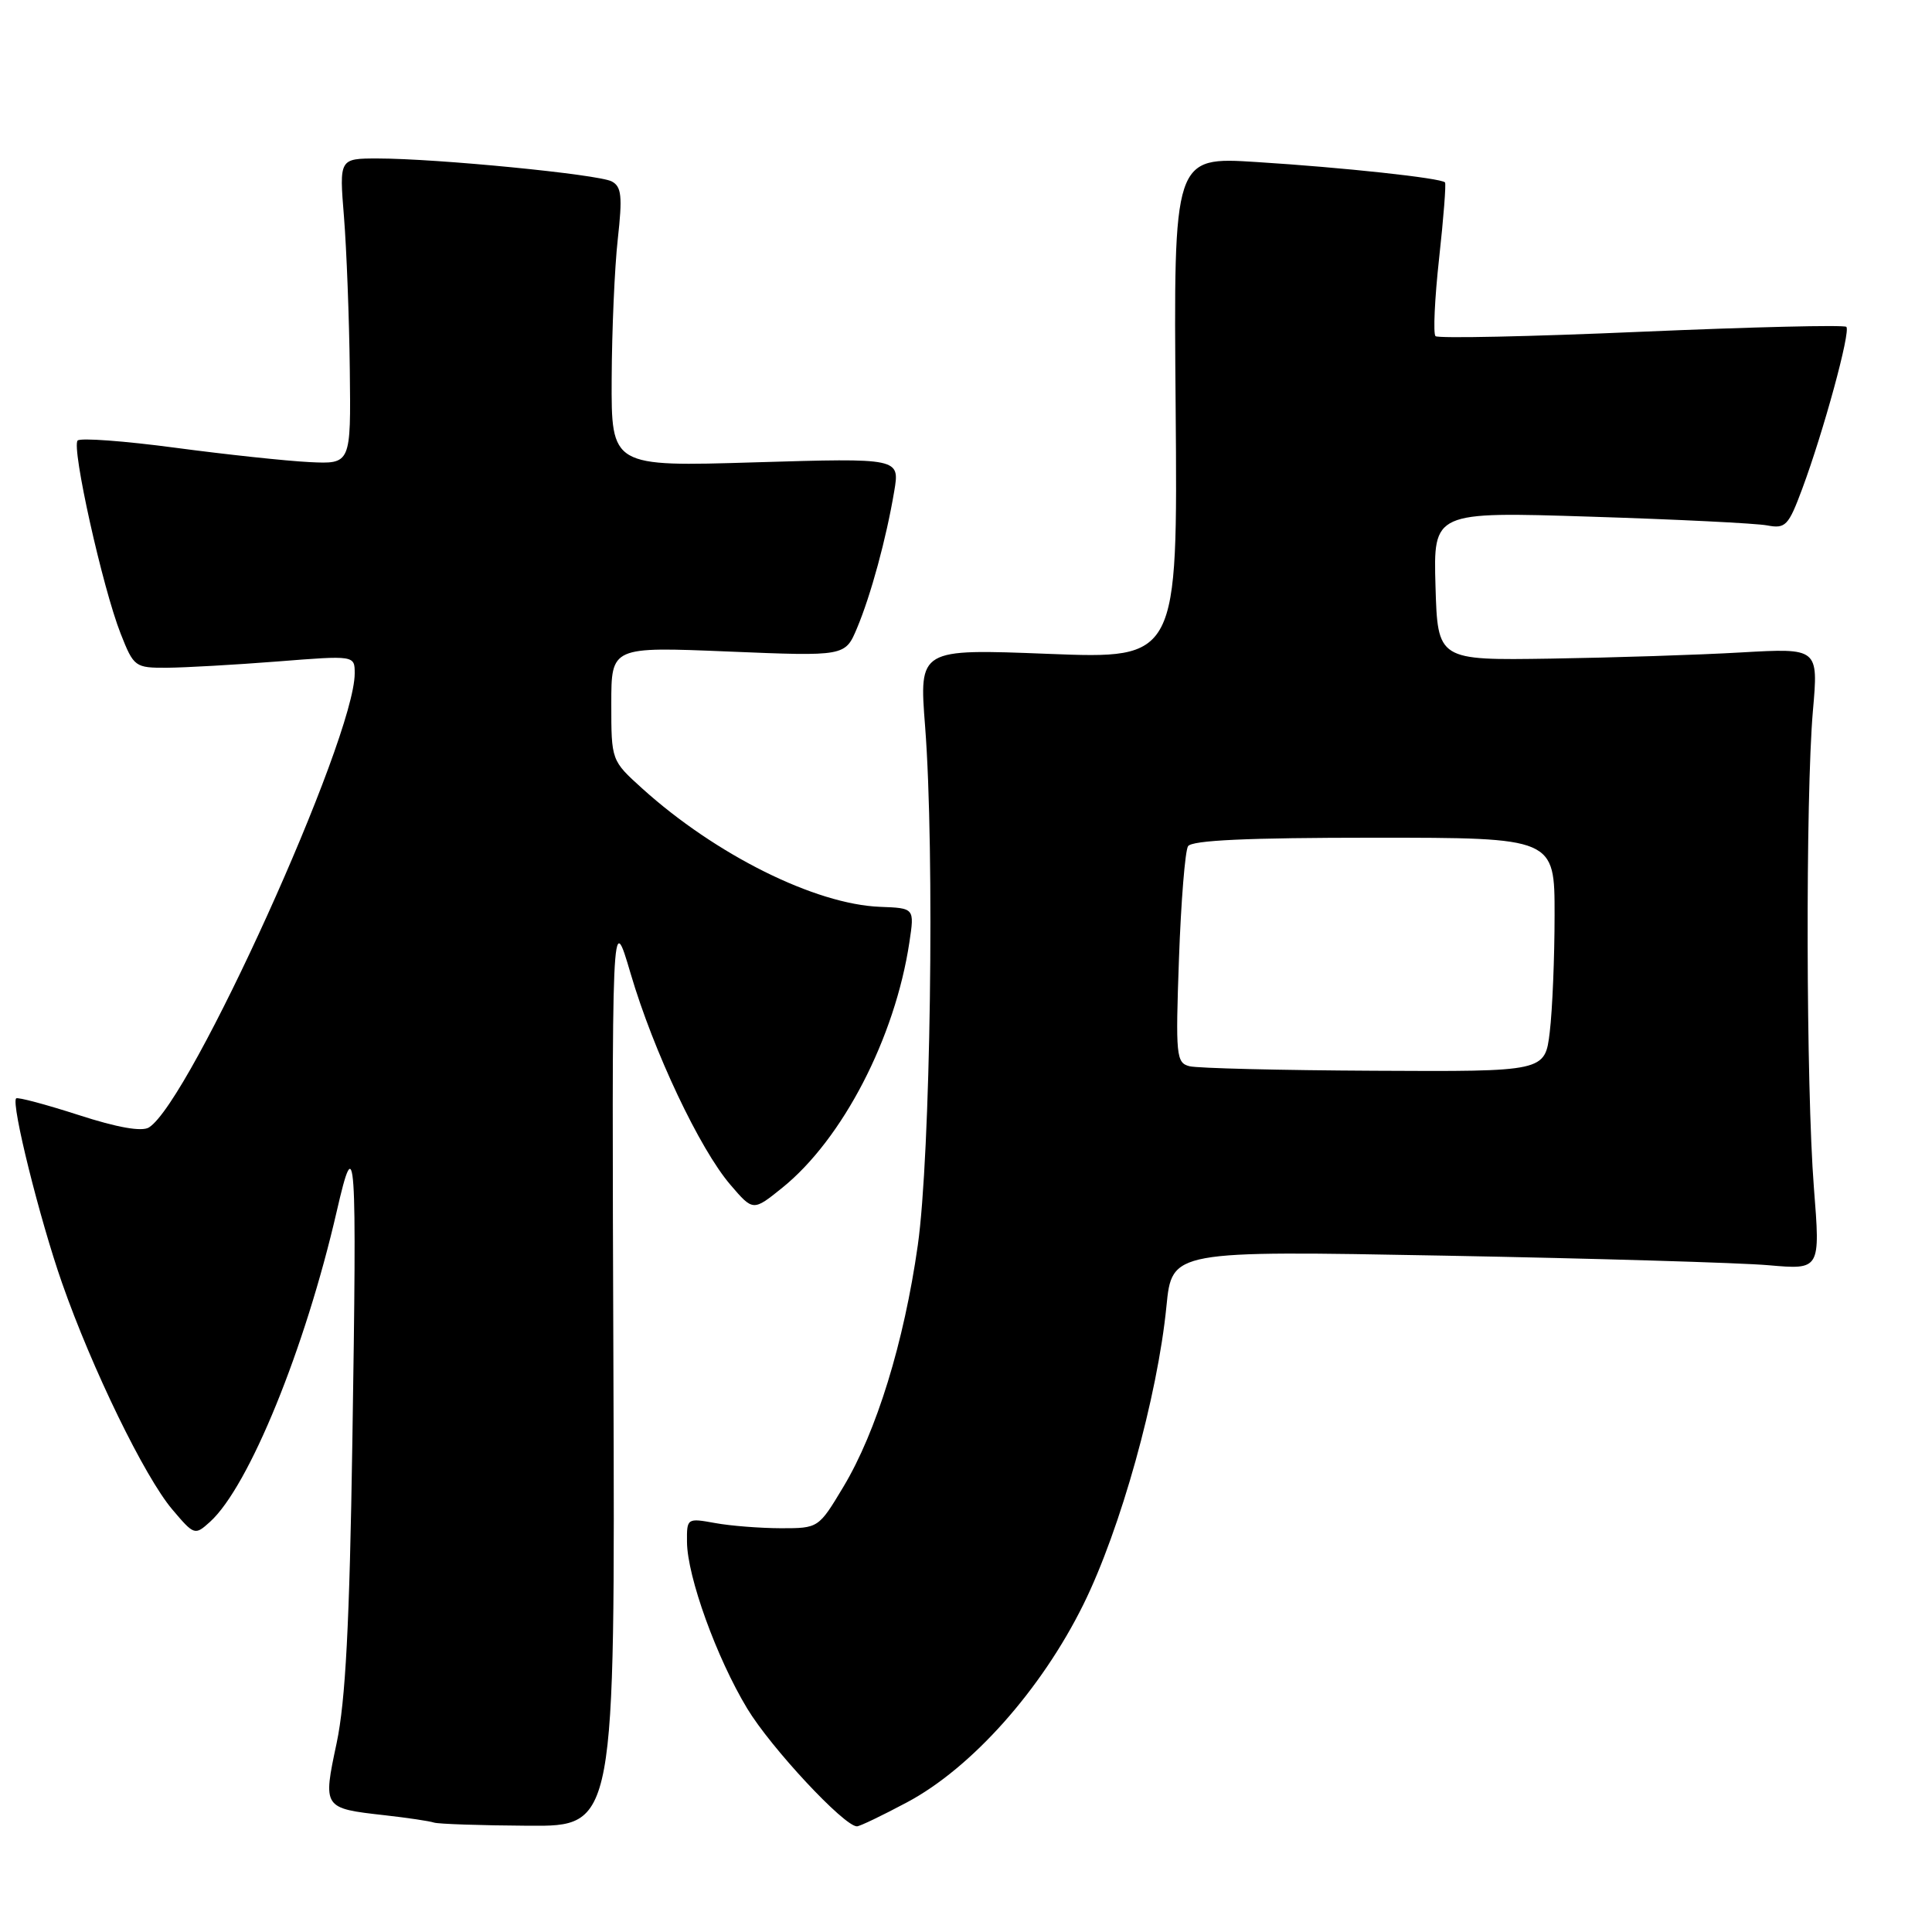 <?xml version="1.0" encoding="UTF-8" standalone="no"?>
<!DOCTYPE svg PUBLIC "-//W3C//DTD SVG 1.1//EN" "http://www.w3.org/Graphics/SVG/1.1/DTD/svg11.dtd" >
<svg xmlns="http://www.w3.org/2000/svg" xmlns:xlink="http://www.w3.org/1999/xlink" version="1.1" viewBox="0 0 256 256">
 <g >
 <path fill="currentColor"
d=" M 81.28 181.25 C 81.06 120.50 81.06 120.50 83.56 129.00 C 86.60 139.32 92.71 152.25 96.79 157.00 C 99.79 160.50 99.79 160.50 103.65 157.39 C 111.64 150.95 118.60 137.51 120.50 124.85 C 121.18 120.33 121.18 120.33 116.61 120.16 C 108.02 119.83 94.84 113.27 85.09 104.47 C 81.00 100.77 81.00 100.77 81.00 93.23 C 81.00 85.69 81.00 85.69 96.49 86.33 C 111.99 86.97 111.99 86.97 113.56 83.23 C 115.39 78.88 117.44 71.35 118.49 65.09 C 119.23 60.69 119.23 60.69 100.11 61.26 C 81.00 61.84 81.00 61.84 81.05 50.17 C 81.08 43.75 81.44 35.43 81.86 31.68 C 82.49 26.00 82.36 24.73 81.06 24.04 C 79.30 23.10 57.83 21.00 50.05 21.00 C 44.95 21.00 44.95 21.00 45.58 28.75 C 45.92 33.01 46.27 42.12 46.35 49.00 C 46.50 61.50 46.50 61.50 41.00 61.23 C 37.98 61.08 29.98 60.23 23.24 59.33 C 16.49 58.43 10.67 58.00 10.29 58.37 C 9.44 59.23 13.59 77.89 15.99 83.97 C 17.73 88.38 17.89 88.50 22.14 88.48 C 24.54 88.46 31.11 88.09 36.75 87.65 C 47.00 86.84 47.00 86.84 47.00 89.23 C 47.00 97.88 25.23 145.93 19.74 149.39 C 18.80 149.98 15.58 149.42 10.40 147.74 C 6.06 146.34 2.34 145.35 2.14 145.54 C 1.44 146.21 5.26 161.55 8.22 170.00 C 12.20 181.38 19.17 195.69 22.82 200.00 C 25.73 203.44 25.82 203.47 27.83 201.65 C 32.97 197.00 40.43 178.72 44.62 160.50 C 47.13 149.58 47.30 152.03 46.69 191.00 C 46.32 215.21 45.78 225.40 44.61 230.95 C 42.77 239.59 42.78 239.61 50.99 240.53 C 54.02 240.87 56.95 241.31 57.50 241.50 C 58.05 241.69 63.67 241.88 70.00 241.92 C 81.50 242.00 81.50 242.00 81.28 181.25 Z  M 120.18 238.82 C 128.75 234.26 137.97 223.91 143.56 212.59 C 148.49 202.61 153.38 185.03 154.56 173.08 C 155.29 165.71 155.29 165.71 191.39 166.38 C 211.25 166.75 230.58 167.32 234.35 167.65 C 241.21 168.25 241.21 168.25 240.35 157.37 C 239.31 144.11 239.23 105.58 240.22 94.18 C 240.95 85.87 240.95 85.87 230.72 86.45 C 225.10 86.78 213.75 87.14 205.50 87.27 C 190.50 87.50 190.50 87.50 190.21 77.65 C 189.93 67.80 189.93 67.80 210.71 68.46 C 222.15 68.82 232.70 69.34 234.16 69.62 C 236.59 70.08 236.98 69.67 238.79 64.81 C 241.62 57.21 245.25 43.91 244.65 43.31 C 244.37 43.03 232.13 43.33 217.46 43.96 C 202.79 44.60 190.53 44.86 190.21 44.54 C 189.89 44.22 190.10 39.58 190.69 34.23 C 191.28 28.88 191.63 24.35 191.47 24.17 C 190.95 23.59 177.97 22.19 166.50 21.47 C 155.50 20.77 155.50 20.77 155.78 54.04 C 156.05 87.31 156.05 87.31 138.92 86.64 C 121.78 85.97 121.78 85.97 122.58 96.23 C 123.87 112.88 123.30 153.17 121.61 165.02 C 119.78 177.90 116.14 189.70 111.76 197.00 C 108.47 202.49 108.45 202.50 103.48 202.50 C 100.74 202.49 96.81 202.19 94.75 201.81 C 91.05 201.14 91.00 201.17 91.03 204.31 C 91.06 208.91 94.96 219.69 99.01 226.39 C 102.14 231.58 111.85 242.00 113.55 242.00 C 113.92 242.00 116.90 240.57 120.18 238.82 Z  M 157.61 141.28 C 155.85 140.83 155.76 139.91 156.22 127.03 C 156.49 119.46 157.03 112.76 157.42 112.13 C 157.91 111.34 165.30 111.00 182.06 111.00 C 206.00 111.00 206.00 111.00 205.99 121.25 C 205.99 126.89 205.70 133.86 205.35 136.75 C 204.72 142.00 204.72 142.00 182.11 141.88 C 169.67 141.82 158.65 141.55 157.61 141.28 Z "/>
</g>
</svg>